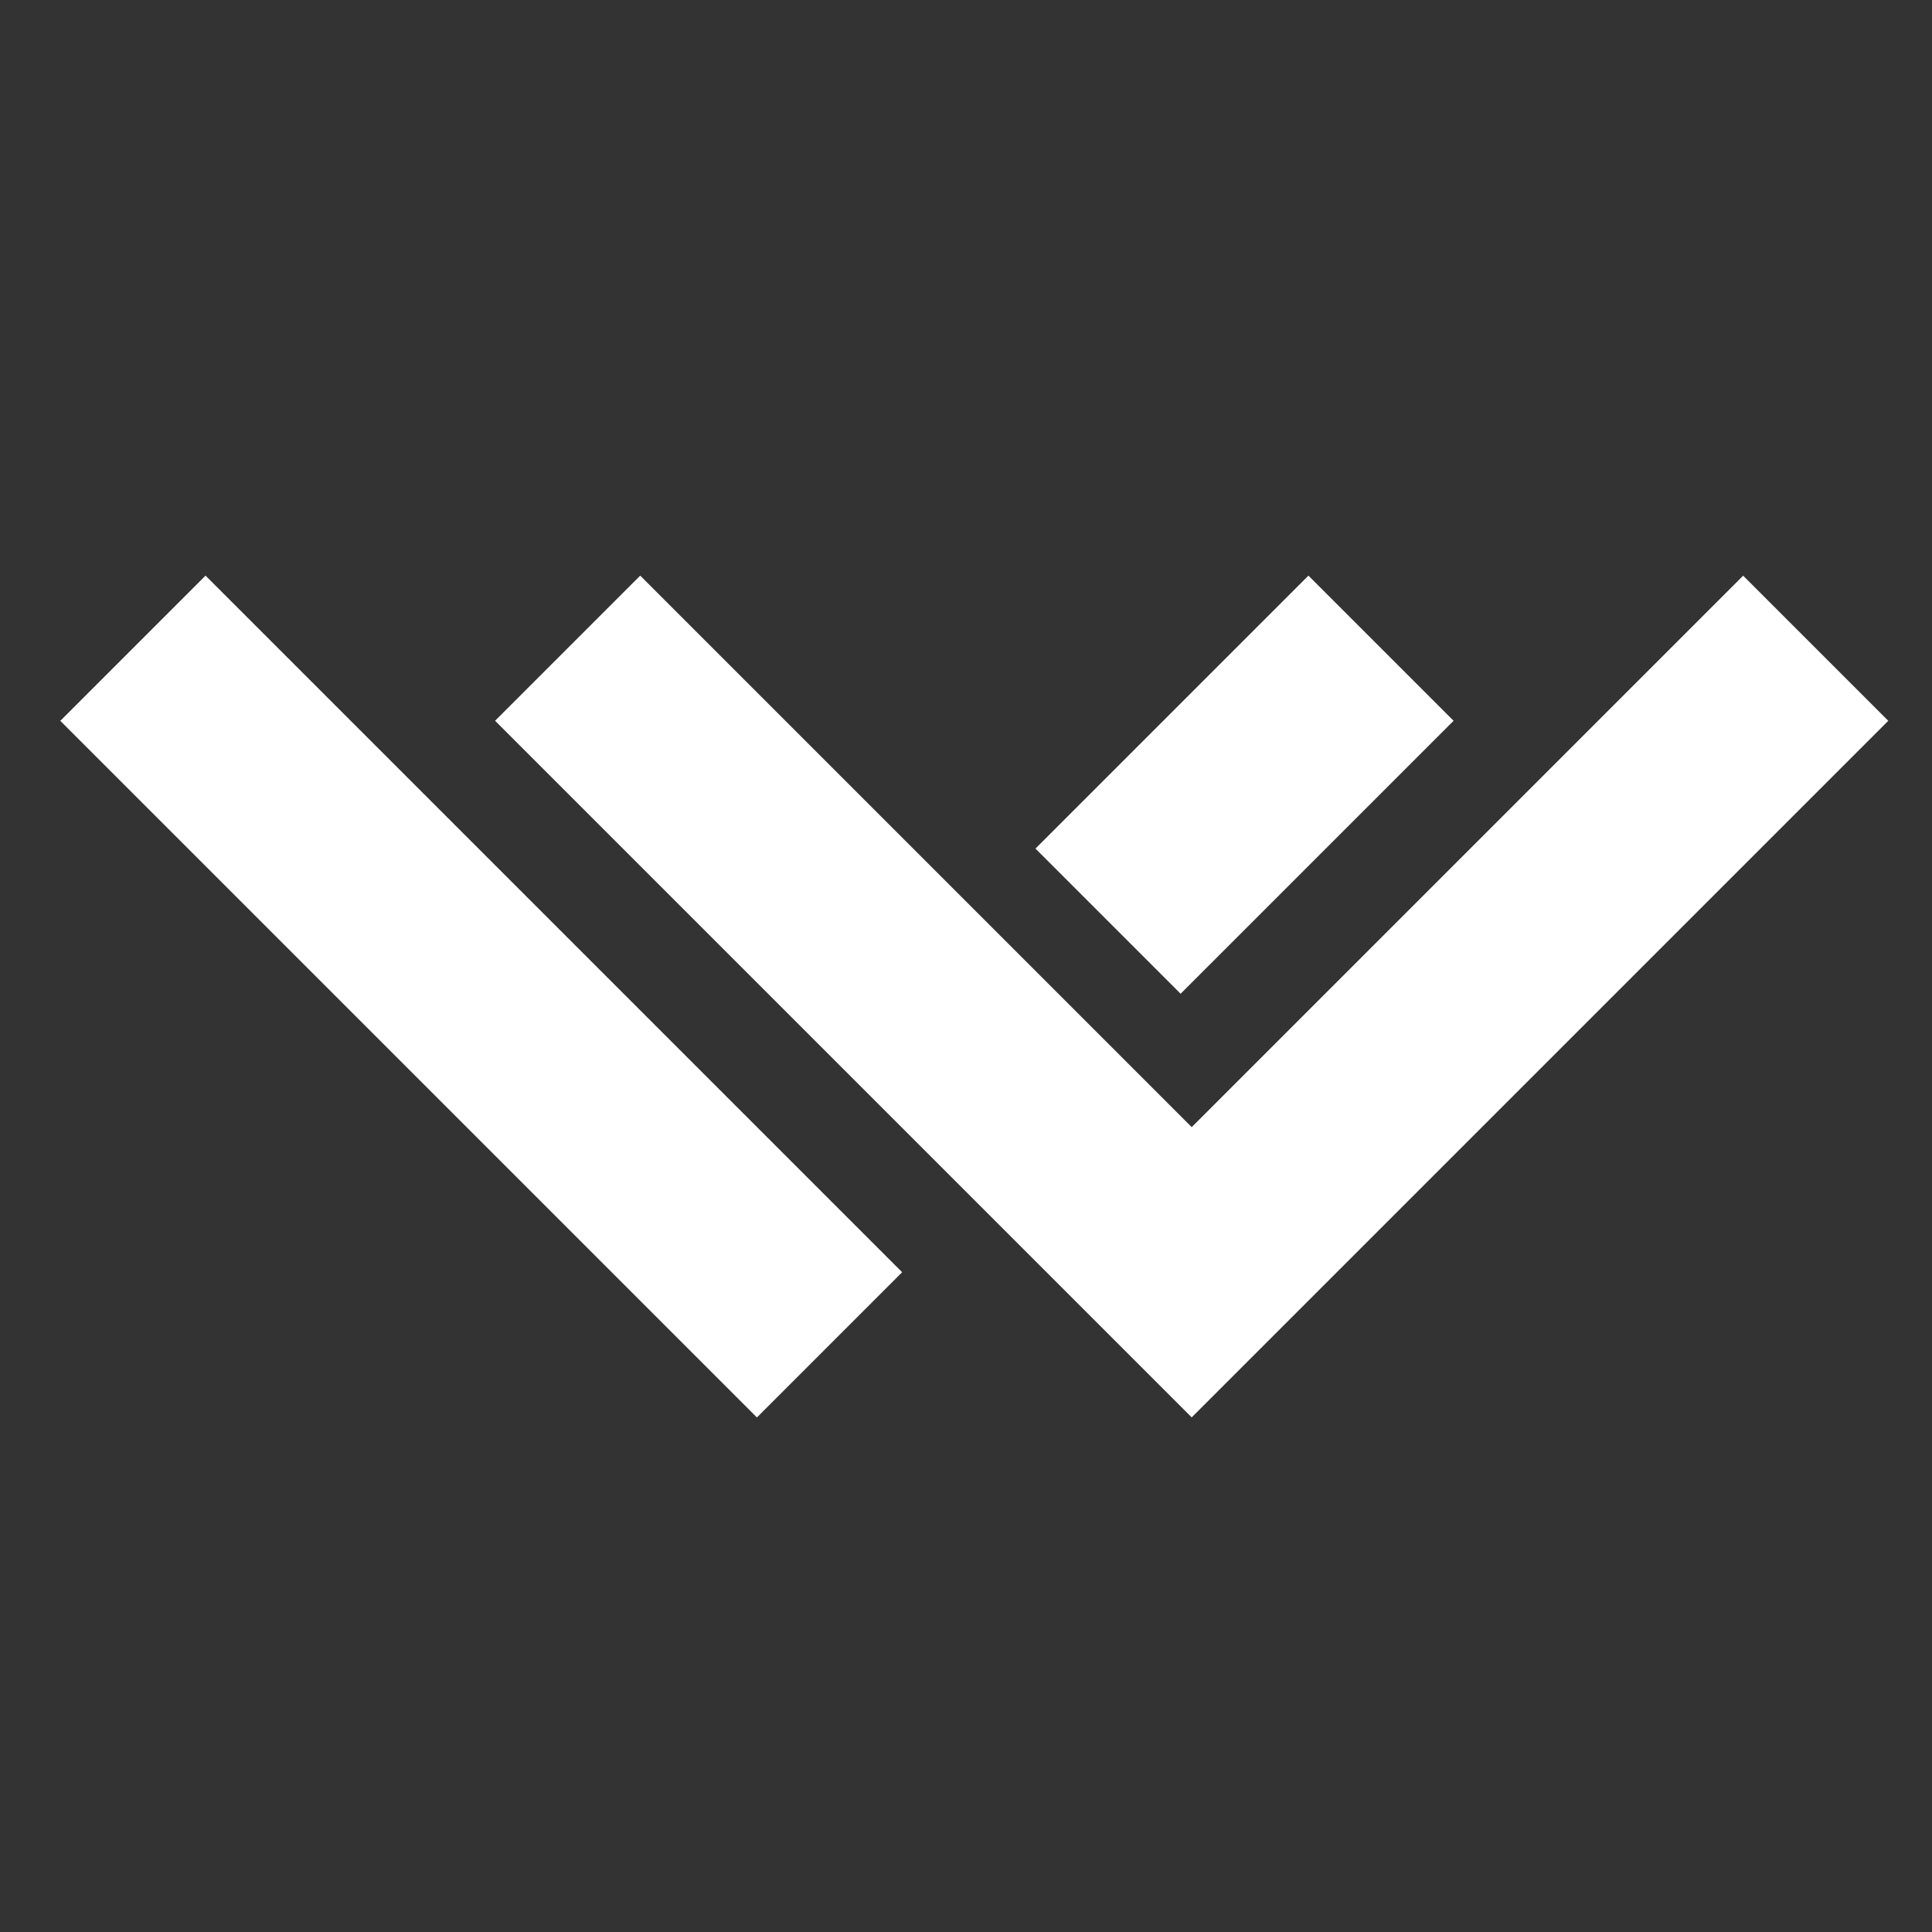 <svg xmlns="http://www.w3.org/2000/svg" viewBox="0 0 32 32">
    <rect x="0" y="0" width="32" height="32" fill="#333333" stroke="none"/>
    <defs>
        <style>
            .cls-1{fill:none}.cls-2{fill:#fff}
        </style>
    </defs>
    <g id="logo" transform="translate(-14 -12)">
        <path id="box" d="M0 0h32v32H0z" class="cls-1" transform="translate(14 12)"/>
        <g id="logo-2" data-name="logo" transform="translate(15 12.4)">
            <g id="Group_6" data-name="Group 6" transform="rotate(-45 13.928 5.769)">
                <path id="Subtraction_3" d="M3.4 16.317H0V0h3.4v16.317z" class="cls-2" data-name="Subtraction 3"/>
            </g>
            <g id="Group_8" data-name="Group 8">
                <g id="Group_5" data-name="Group 5" transform="rotate(-45 17.528 -2.922)">
                    <path id="Subtraction_2" d="M16.317 16.317H0V0h3.4v12.918h12.917v3.4z" class="cls-2" data-name="Subtraction 2"/>
                </g>
                <g id="Group_7" data-name="Group 7" transform="rotate(-45 13.928 5.769)">
                    <path id="Subtraction_1" d="M16.317 16.317H9.923v-3.4h6.394v3.4zm-16.311 0H0V0h.005v16.317z" class="cls-2" data-name="Subtraction 1"/>
                </g>
            </g>
        </g>
    </g>
</svg>
